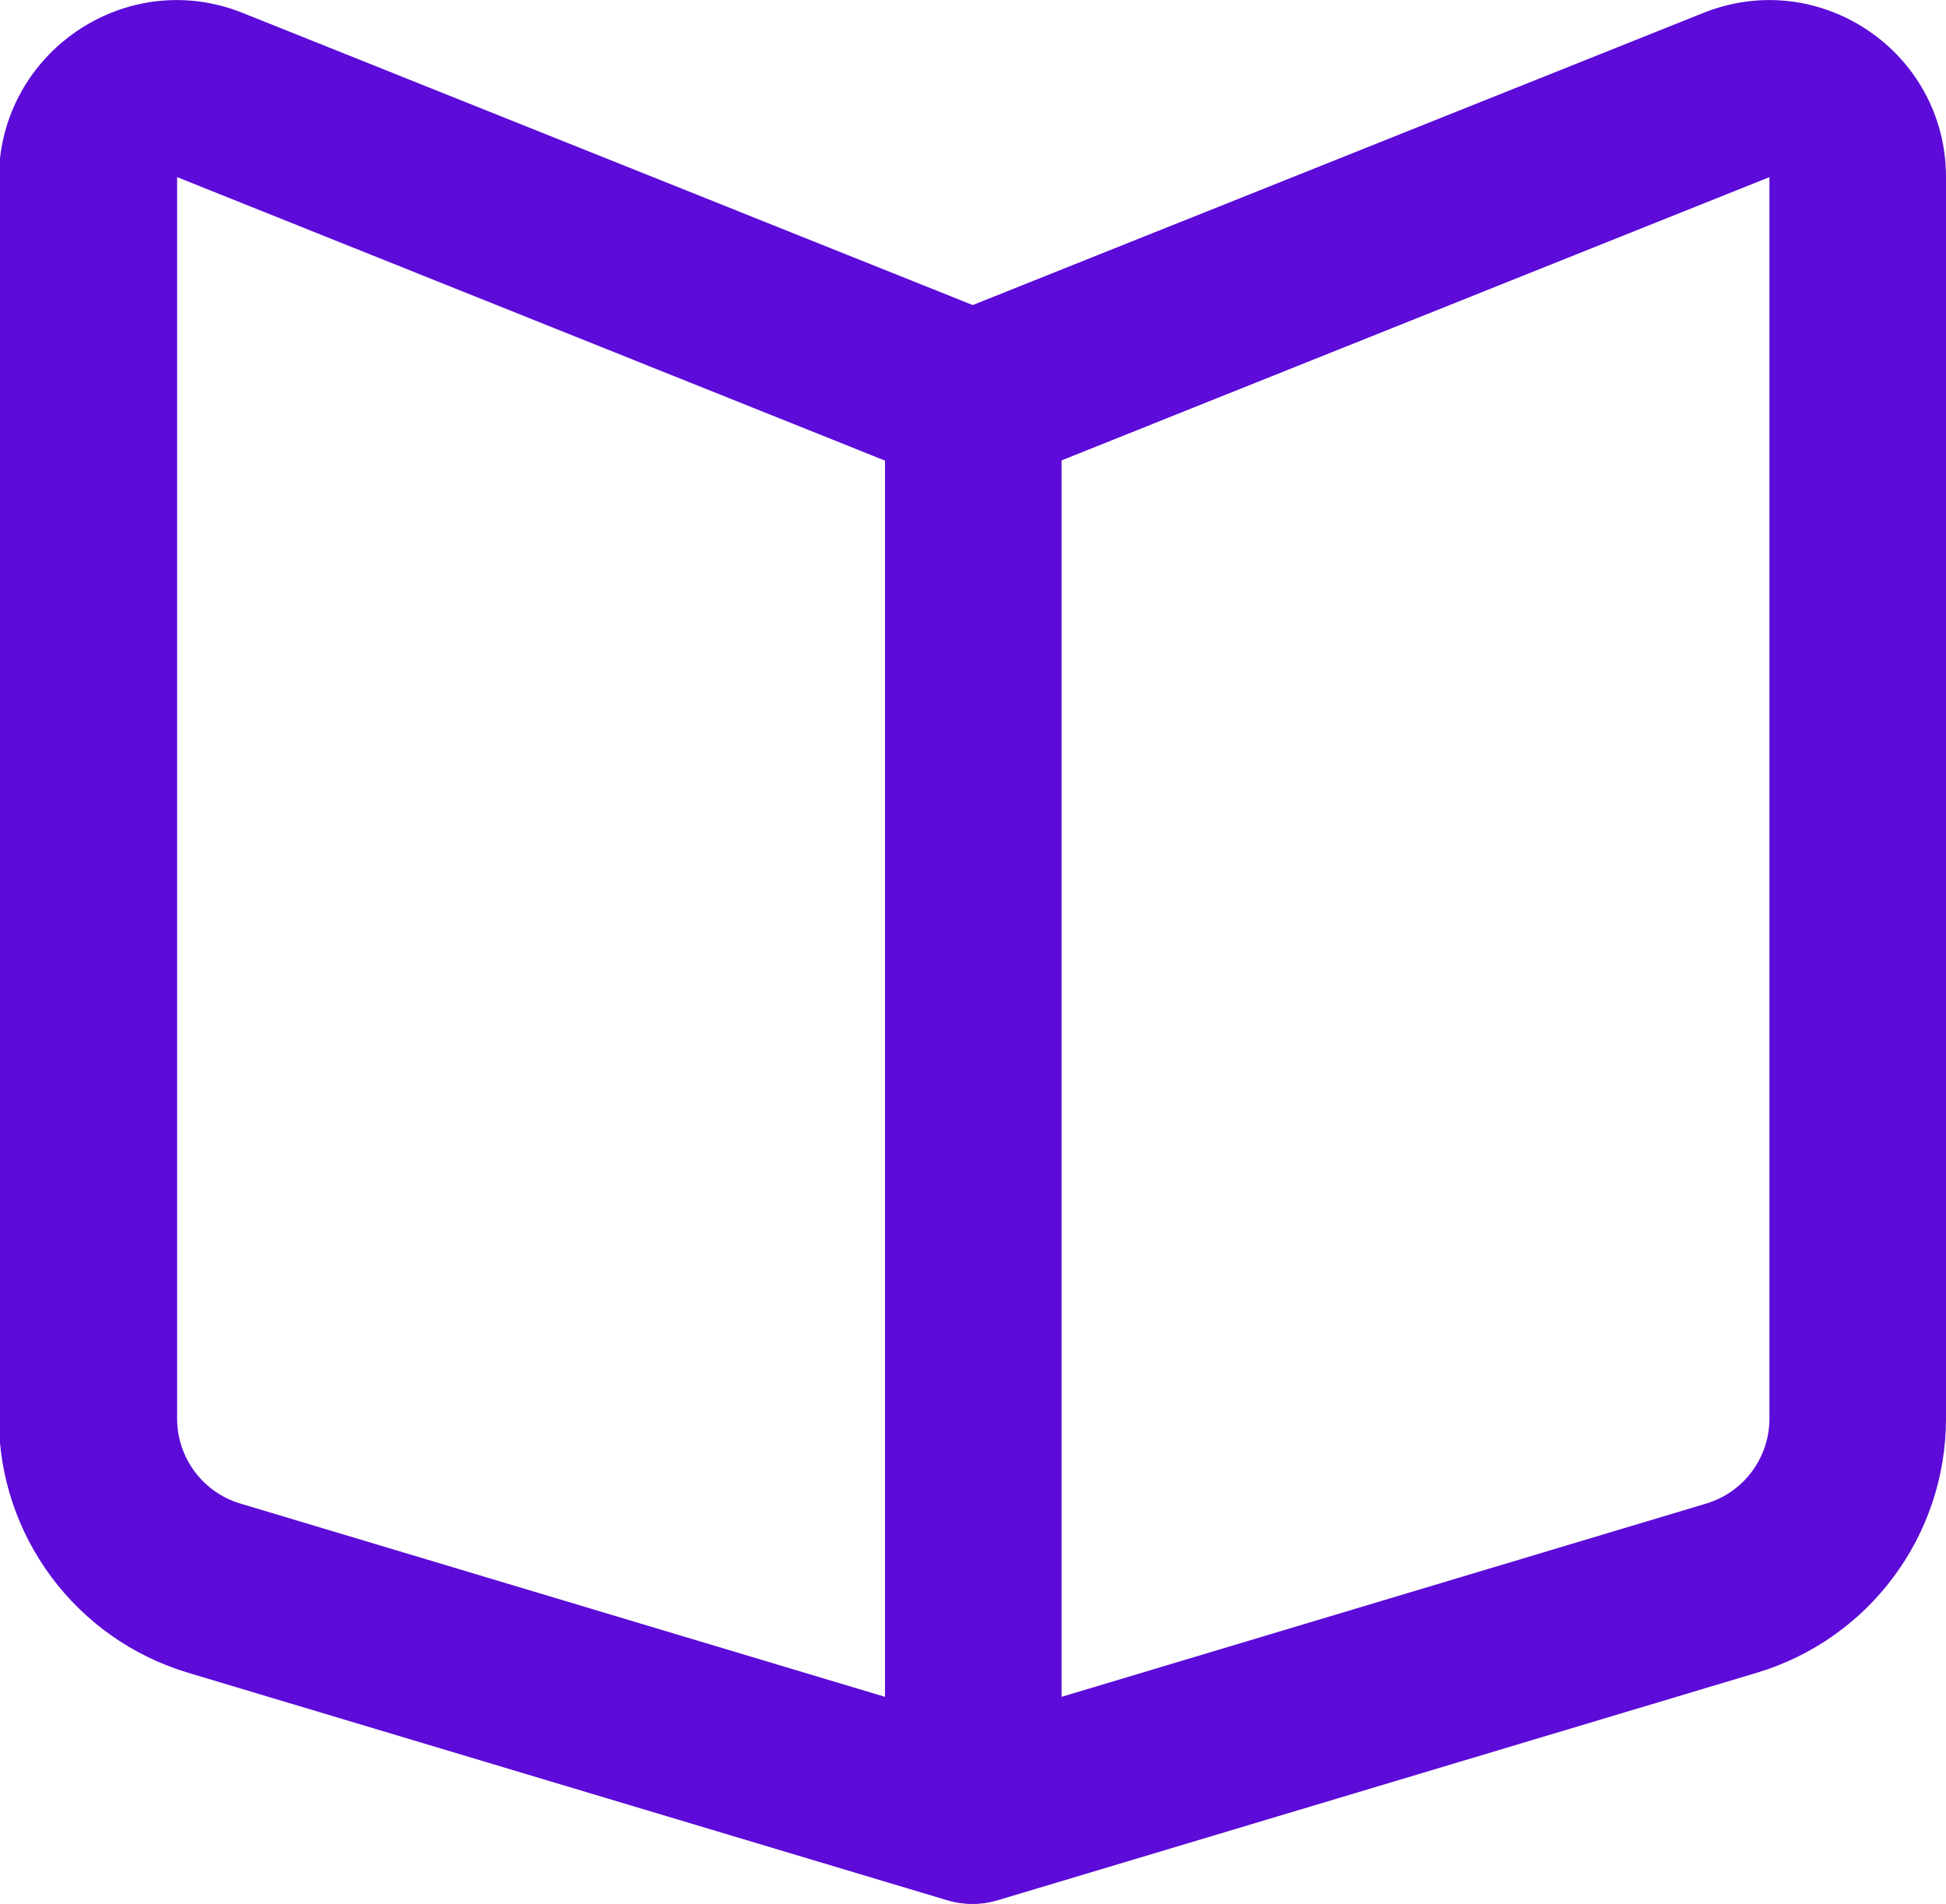 <?xml version="1.0" encoding="UTF-8"?>
<svg id="_Слой_1" data-name="Слой 1" xmlns="http://www.w3.org/2000/svg" viewBox="0 0 34.83 34.08">
  <defs>
    <style>
      .cls-1 {
        fill: #5c0bd8;
        stroke-width: 0px;
      }
    </style>
  </defs>
  <path class="cls-1" d="M30.49.23c2.08-.83,4.34.7,4.34,2.94v22.22c0,2.1-1.38,3.95-3.39,4.55l-13.58,4.07c-.3.09-.61.09-.91,0l-13.58-4.07c-2.01-.6-3.39-2.45-3.39-4.55V3.17C0,.93,2.26-.6,4.34.23l13.07,5.23L30.49.23ZM15.83,8.24L3.17,3.17v22.22c0,.7.46,1.32,1.13,1.52l11.54,3.46V8.24ZM19,30.37l11.54-3.46c.67-.2,1.13-.82,1.13-1.52V3.17l-12.67,5.07v22.13Z"/>
</svg>